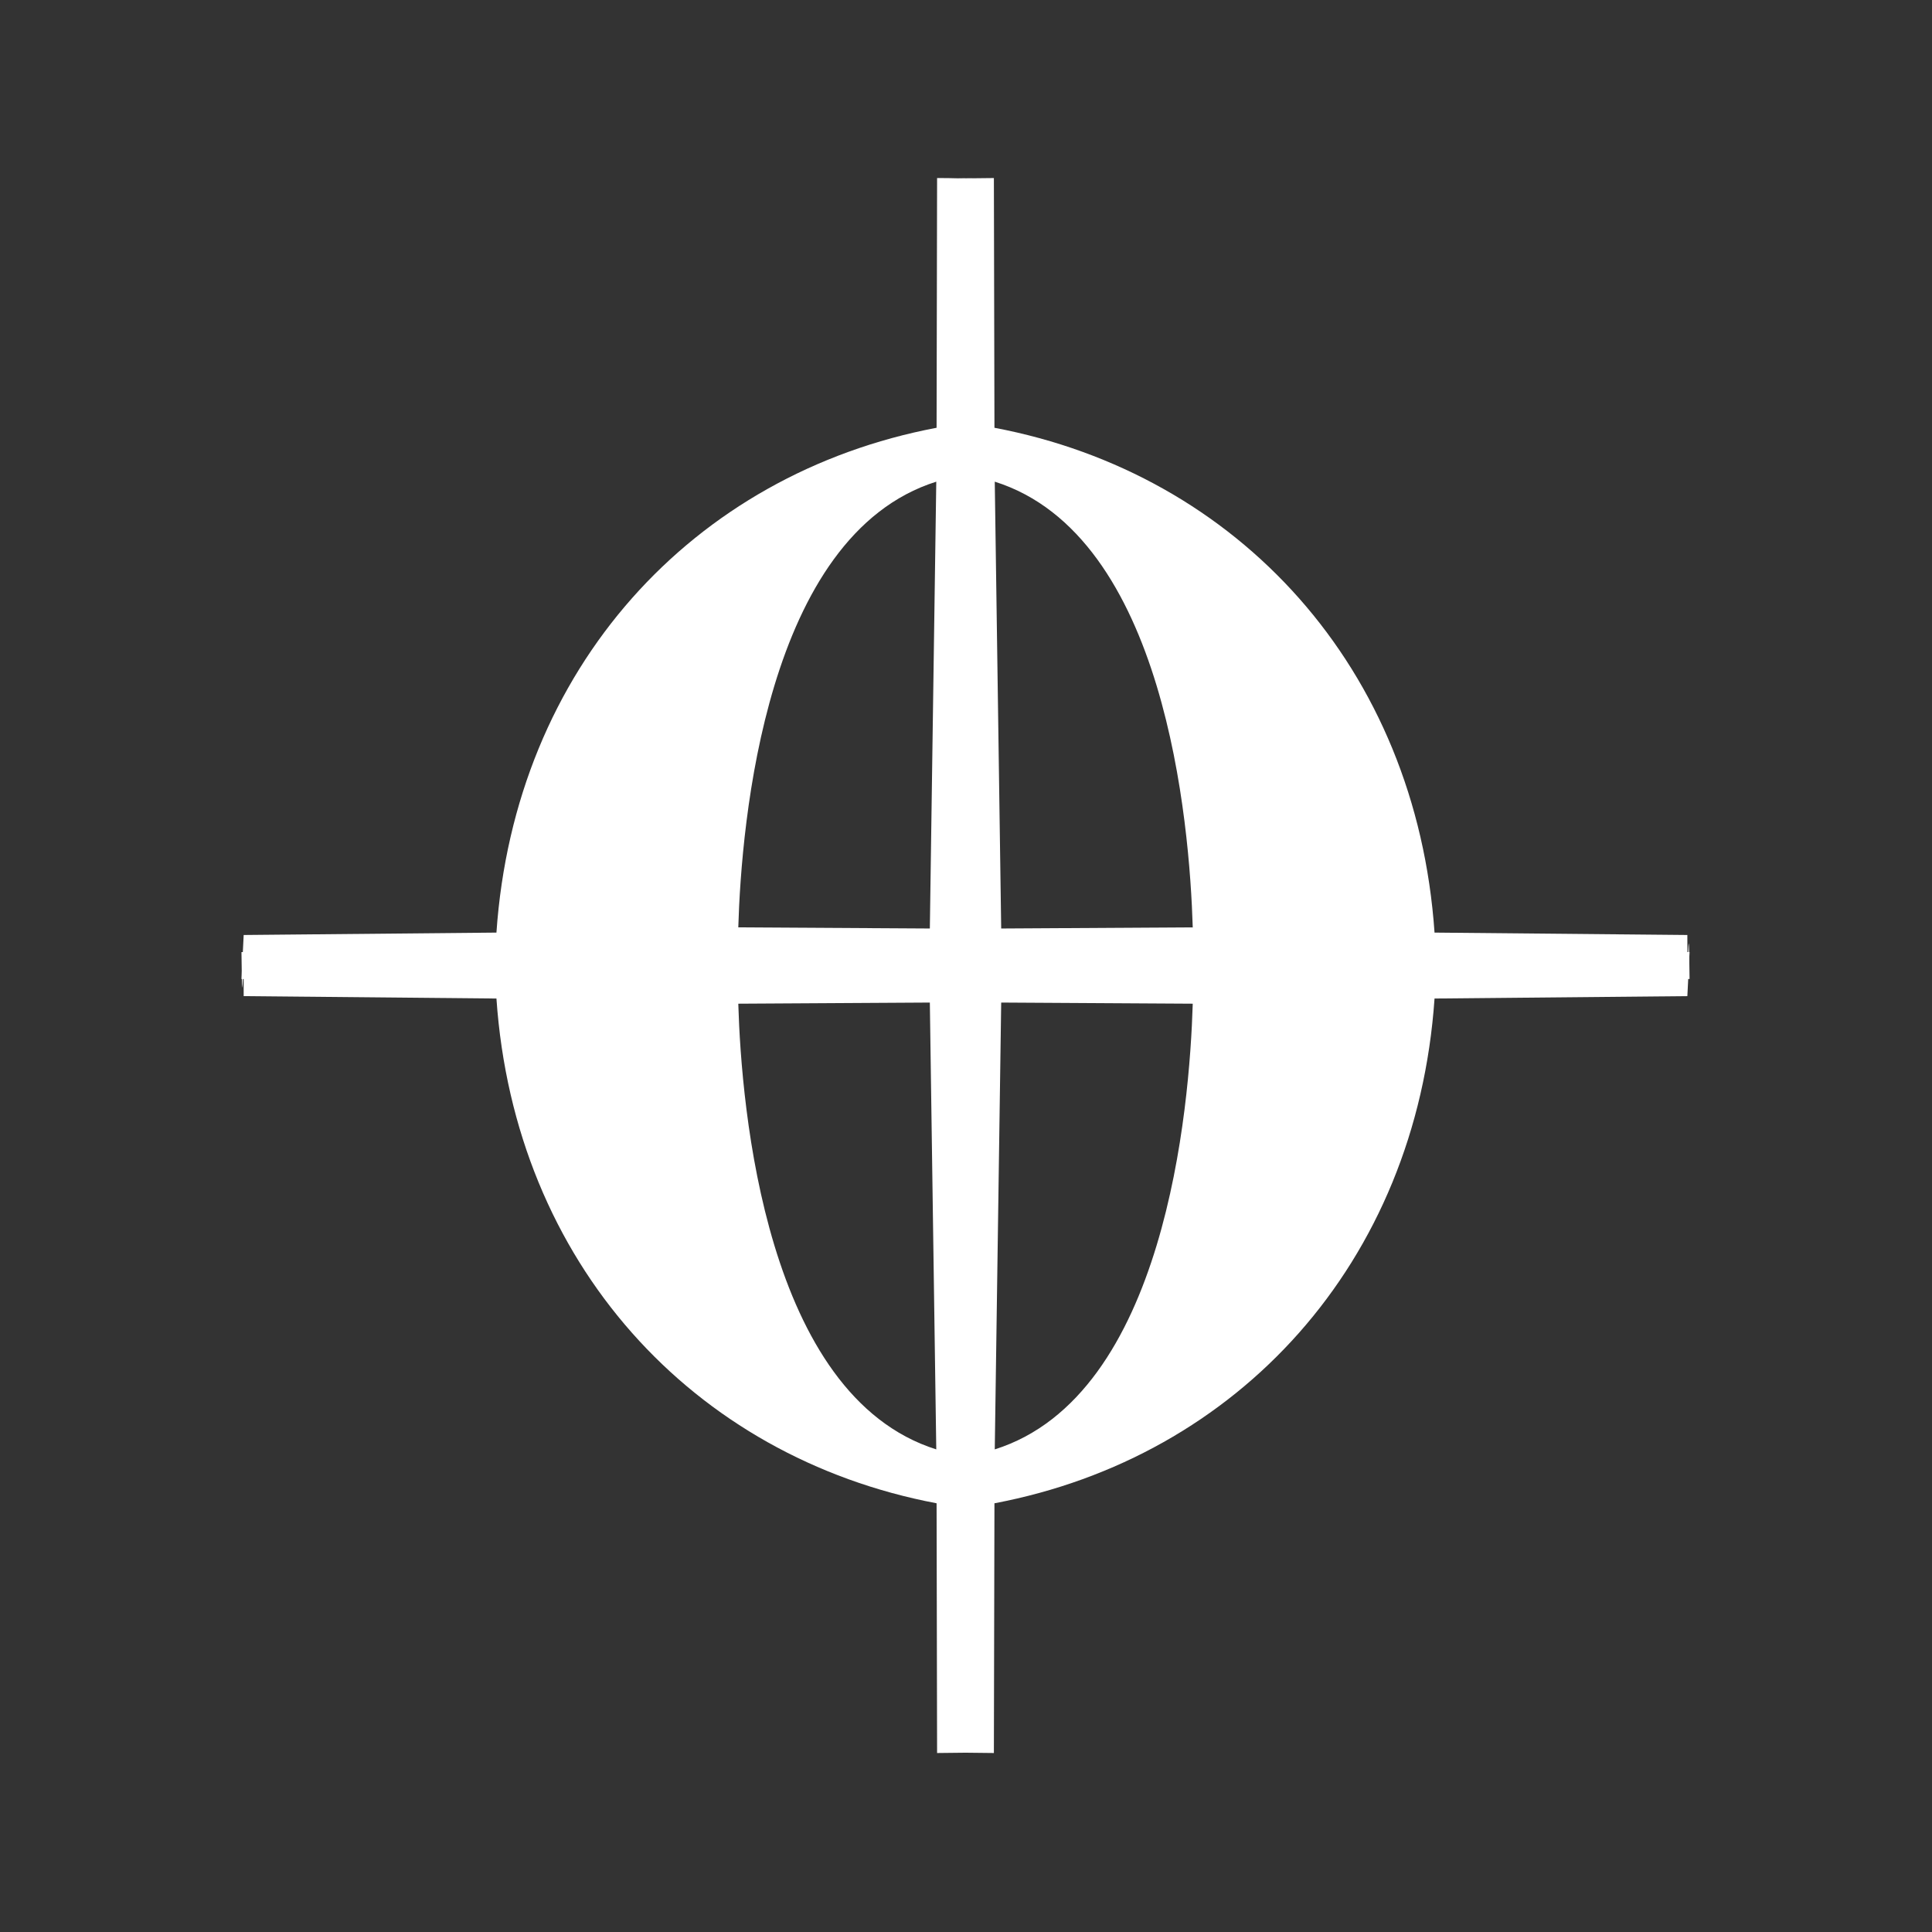 <?xml version="1.0" encoding="UTF-8" standalone="no"?>
<svg
   xmlns:dc="http://purl.org/dc/elements/1.1/"
   xmlns:cc="http://creativecommons.org/ns#"
   xmlns:rdf="http://www.w3.org/1999/02/22-rdf-syntax-ns#"
   xmlns:svg="http://www.w3.org/2000/svg"
   xmlns="http://www.w3.org/2000/svg"
   xmlns:sodipodi="http://sodipodi.sourceforge.net/DTD/sodipodi-0.dtd"
   xmlns:inkscape="http://www.inkscape.org/namespaces/inkscape"
   width="24"
   height="24"
   version="1.1"
   id="svg88"
   sodipodi:docname="coda.svg"
   inkscape:version="1.0.2 (e86c870879, 2021-01-15)">
  <rect width="100%" height="100%" fill="#333333" stroke="none"/>
  <defs
     id="defs92" />
  <sodipodi:namedview
     pagecolor="#ffffff"
     bordercolor="#666666"
     borderopacity="1"
     objecttolerance="10"
     gridtolerance="10"
     guidetolerance="10"
     inkscape:pageopacity="0"
     inkscape:pageshadow="2"
     inkscape:window-width="1920"
     inkscape:window-height="1002"
     id="namedview90"
     showgrid="false"
     inkscape:zoom="32.307692"
     inkscape:cx="6.0416667"
     inkscape:cy="12.009524"
     inkscape:window-x="-8"
     inkscape:window-y="-8"
     inkscape:window-maximized="1"
     inkscape:current-layer="svg88"
     showguides="true"
     inkscape:guide-bbox="true"
     inkscape:document-rotation="0" />
  <g
     id="g100"
     style="fill:#ffffff;fill-opacity:1;stroke:none"
     transform="matrix(0.783,0,0,0.783,2.598,1.814)">
    <path
       d="M 0.513,13.216 0.548,12.517 4.558,12.479 C 4.847,8.284 7.672,5.202 11.541,4.47 l 0.008,-3.962 c 0.321,0 0.21,0.006 0.554,0.006 L 12.086,13.085 Z M 11.536,5.325 C 8.828,6.179 8.444,10.739 8.395,12.396 l 3.039,0.018 z"
       id="path80"
       style="fill:#ffffff;fill-opacity:1;stroke:none" />
    <path
       d="m 23.487,13.216 c -0.015,-1.532 -0.035,0.708 -0.035,-0.699 L 19.441,12.479 C 19.152,8.284 16.328,5.202 12.459,4.47 l -0.009,-3.962 -0.553,0.006 0.017,12.571 c 3.98,0 7.494,0.13 11.573,0.13 z M 12.464,5.325 c 2.708,0.854 3.091,5.413 3.141,7.071 l -3.039,0.018 z"
       id="path82"
       style="fill:#ffffff;fill-opacity:1;stroke:none" />
    <path
       d="m 0.513,12.788 c 0.015,1.532 0.035,-0.708 0.035,0.699 l 4.01,0.038 c 0.289,4.194 3.114,7.276 6.983,8.008 l 0.008,3.962 0.554,-0.006 -0.017,-12.571 z M 11.536,20.678 C 8.828,19.824 8.444,15.265 8.395,13.607 l 3.039,-0.018 z"
       id="path84"
       style="fill:#ffffff;fill-opacity:1;stroke:none" />
    <path
       d="m 23.487,12.788 -0.035,0.699 -4.011,0.038 c -0.289,4.194 -3.113,7.276 -6.982,8.008 l -0.009,3.962 -0.553,-0.006 0.017,-12.571 c 3.98,0 7.494,-0.13 11.573,-0.13 z m -11.023,7.89 c 2.708,-0.854 3.091,-5.413 3.141,-7.071 l -3.039,-0.018 z"
       id="path86"
       style="fill:#ffffff;fill-opacity:1;stroke:none" />
  </g>
</svg>
